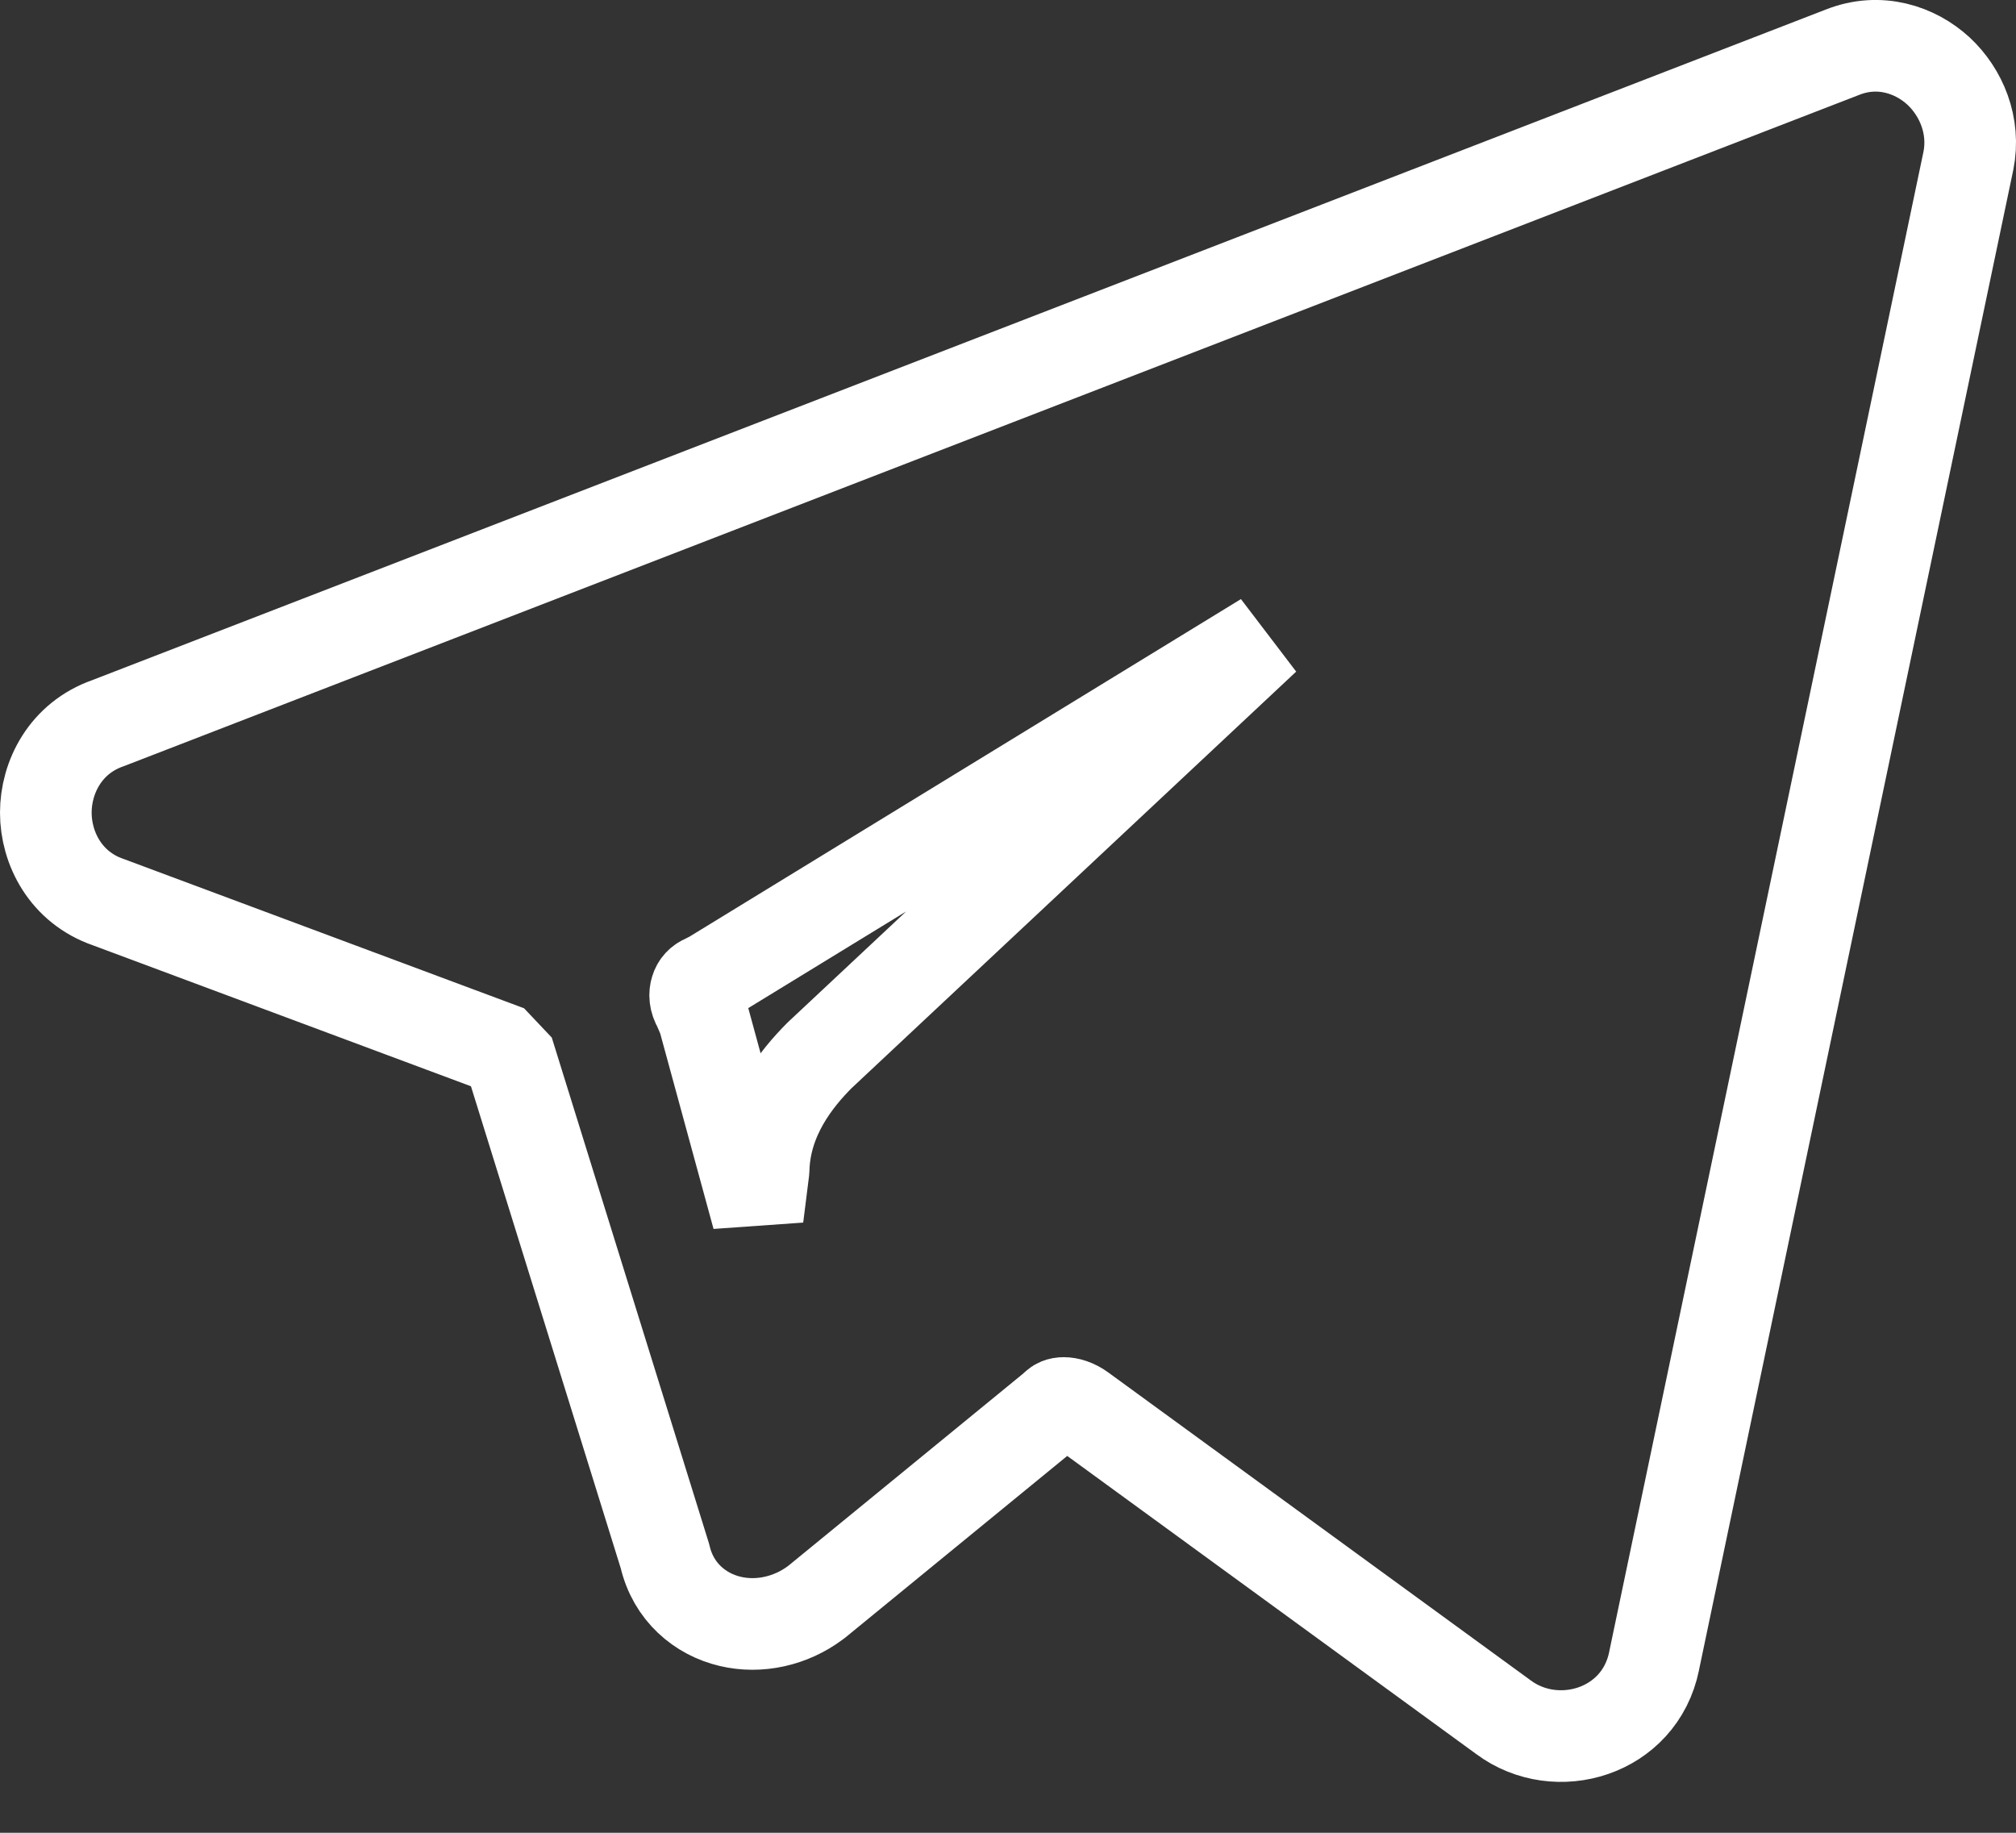 <svg width="22" height="20" viewBox="0 0 22 20" fill="none" xmlns="http://www.w3.org/2000/svg">
<rect x="0" y="0" width="22" height="20" fill="#333333" stroke="none"/>
<path d="M8.899 17.489L8.915 17.477L11.487 15.372L11.524 15.339C11.538 15.325 11.562 15.31 11.609 15.31C11.657 15.31 11.729 15.328 11.806 15.385L11.806 15.385L11.811 15.389L16.407 18.739C16.986 19.17 17.893 18.904 18.051 18.125C18.051 18.125 18.051 18.124 18.051 18.123L21.479 1.761L21.479 1.761L21.48 1.757C21.558 1.37 21.401 1.005 21.155 0.776C20.902 0.542 20.509 0.41 20.106 0.57L1.18 7.891C0.714 8.053 0.5 8.483 0.5 8.868C0.5 9.253 0.715 9.684 1.183 9.845L5.544 11.471L7.257 16.983C7.347 17.373 7.641 17.616 7.968 17.693C8.284 17.768 8.63 17.691 8.899 17.489ZM7.693 10.696L7.768 10.658L13.803 6.964L8.958 11.503L8.946 11.514C8.694 11.767 8.346 12.191 8.333 12.769L8.269 13.279L7.678 11.113L7.624 10.987C7.58 10.914 7.58 10.848 7.595 10.801C7.609 10.754 7.642 10.716 7.693 10.696Z" stroke="white" stroke-linejoin="bevel"/>
</svg>
